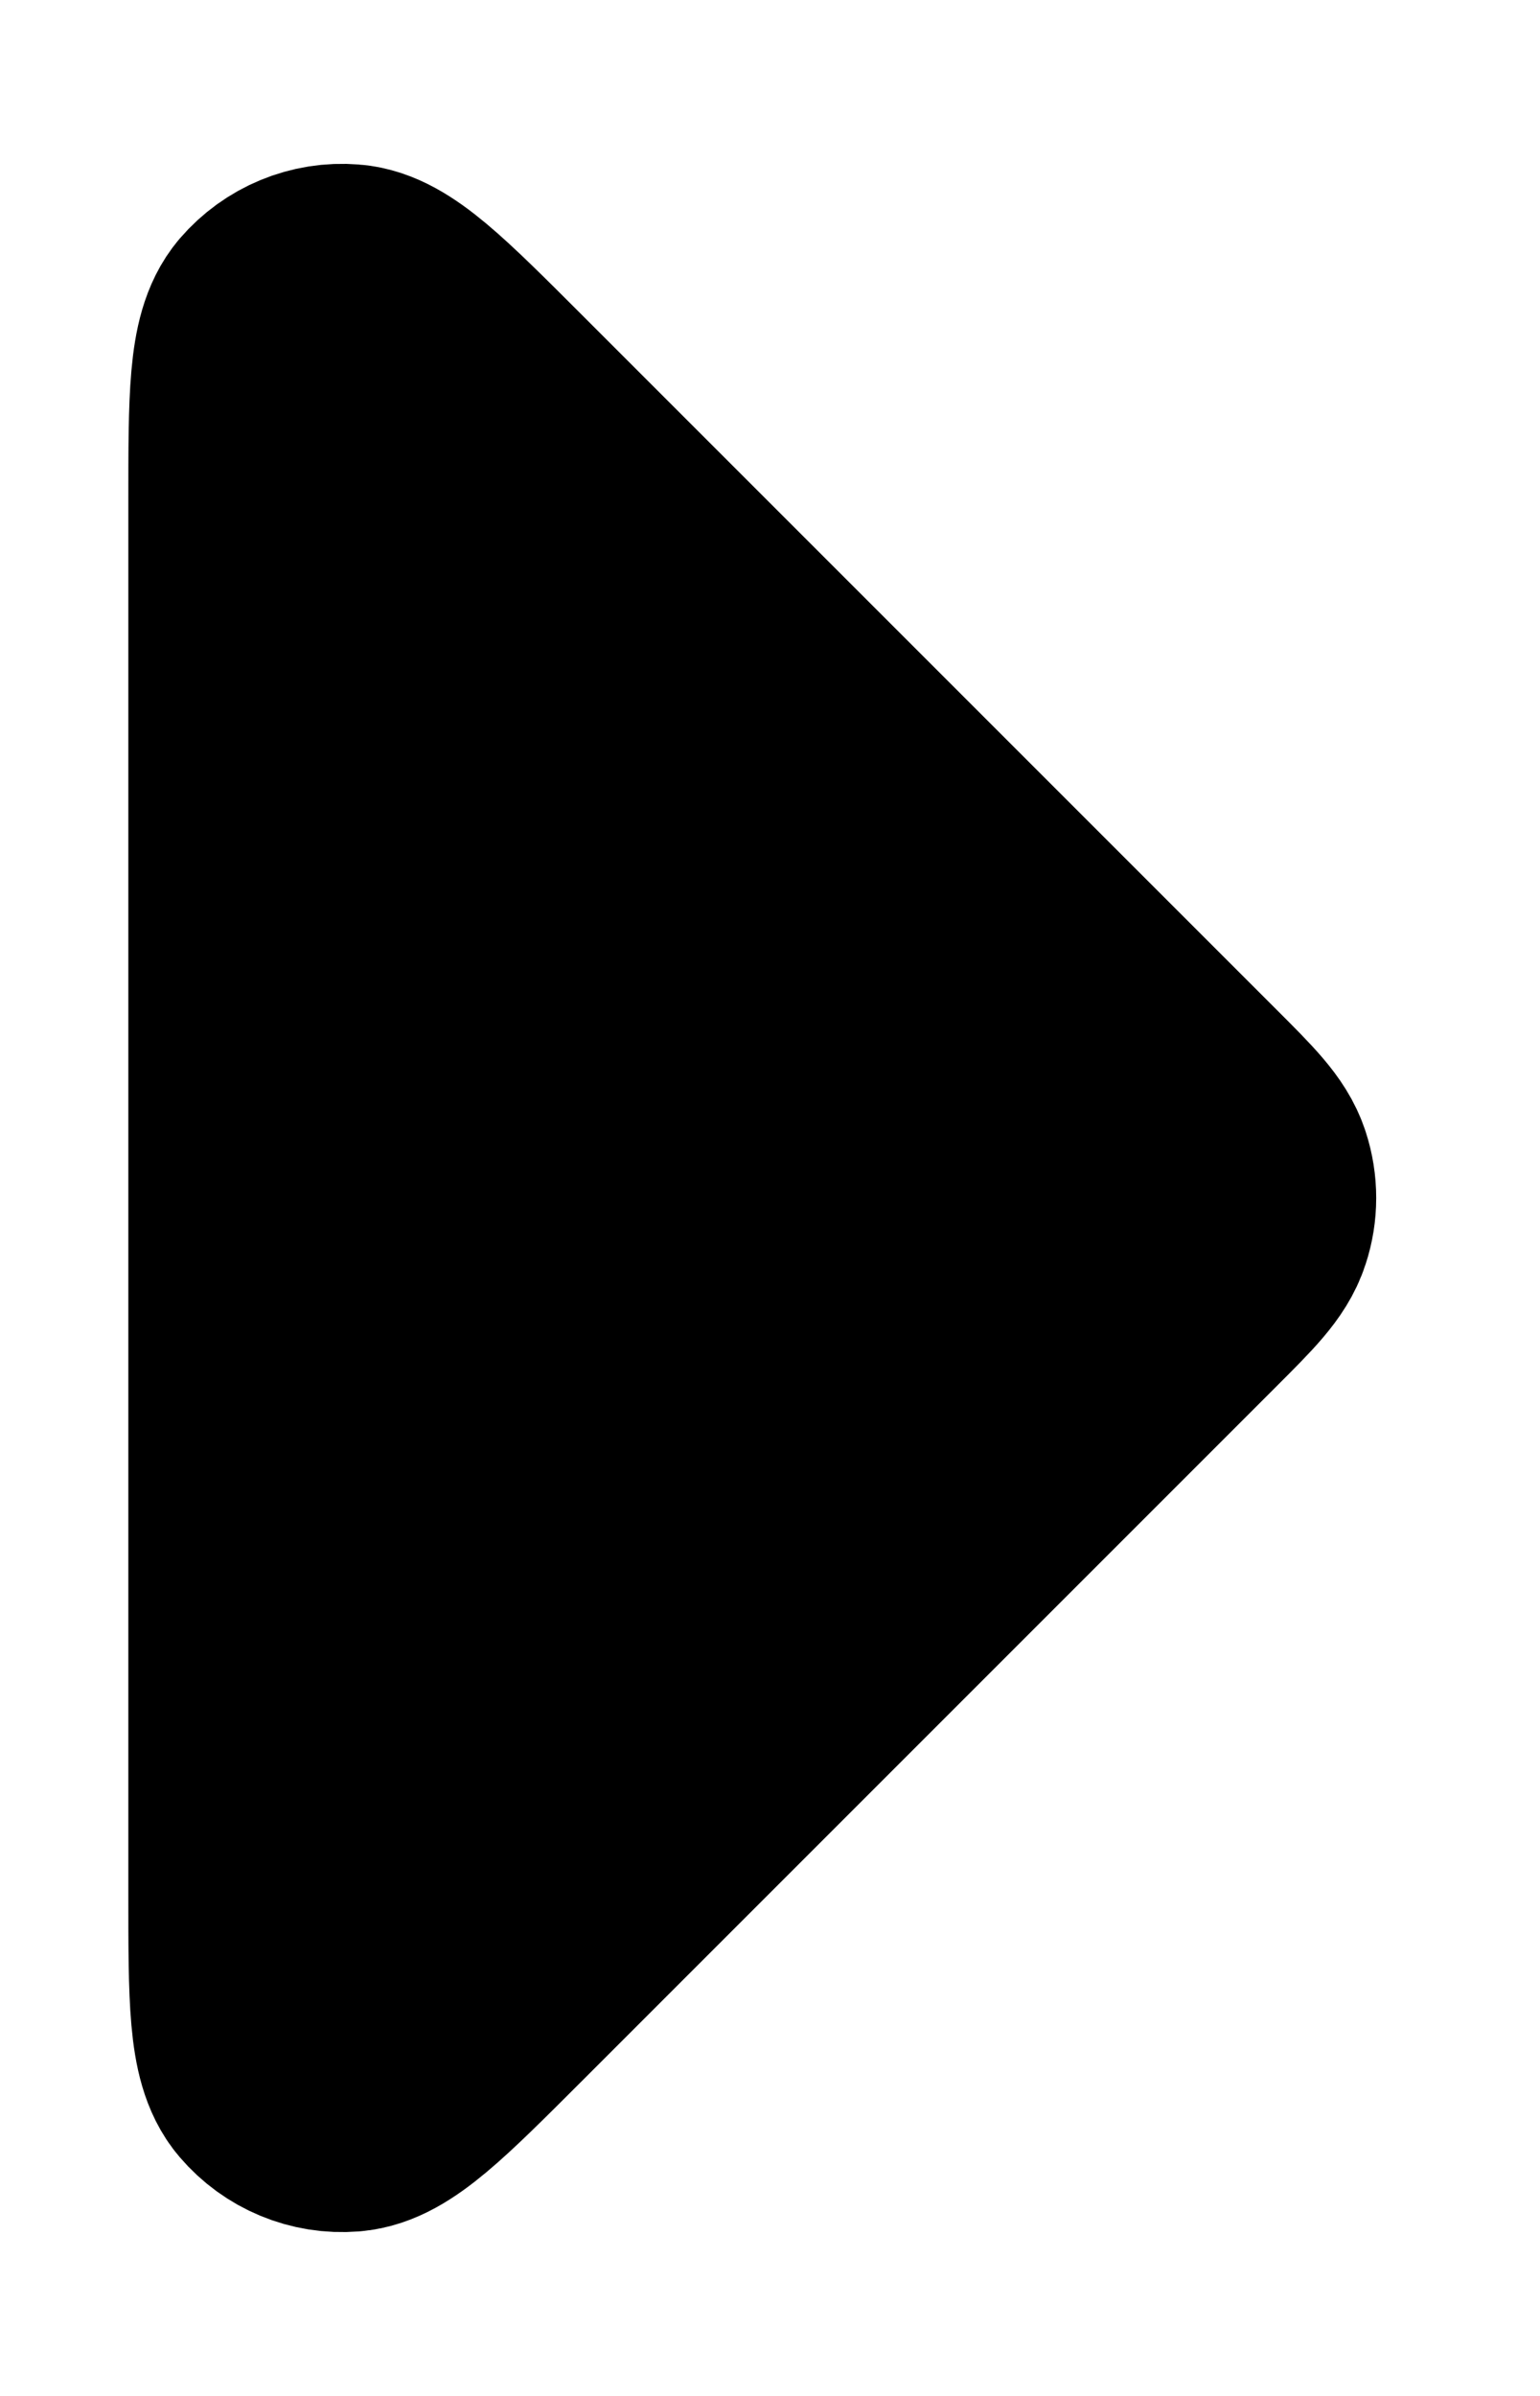 <svg width="9" height="14" viewBox="0 0 9 14" fill="none" xmlns="http://www.w3.org/2000/svg">
<path d="M1.5 2.931V11.069C1.5 11.674 1.5 11.977 1.62 12.117C1.724 12.239 1.88 12.304 2.039 12.291C2.223 12.277 2.437 12.063 2.866 11.634L6.934 7.566C7.132 7.368 7.231 7.269 7.268 7.154C7.301 7.054 7.301 6.946 7.268 6.845C7.231 6.731 7.132 6.632 6.934 6.434L2.866 2.366C2.437 1.937 2.223 1.723 2.039 1.709C1.88 1.696 1.724 1.761 1.62 1.882C1.5 2.023 1.5 2.325 1.5 2.931Z" fill="black" stroke="black" stroke-width="1.5" stroke-linecap="round" stroke-linejoin="round"/>
</svg>
